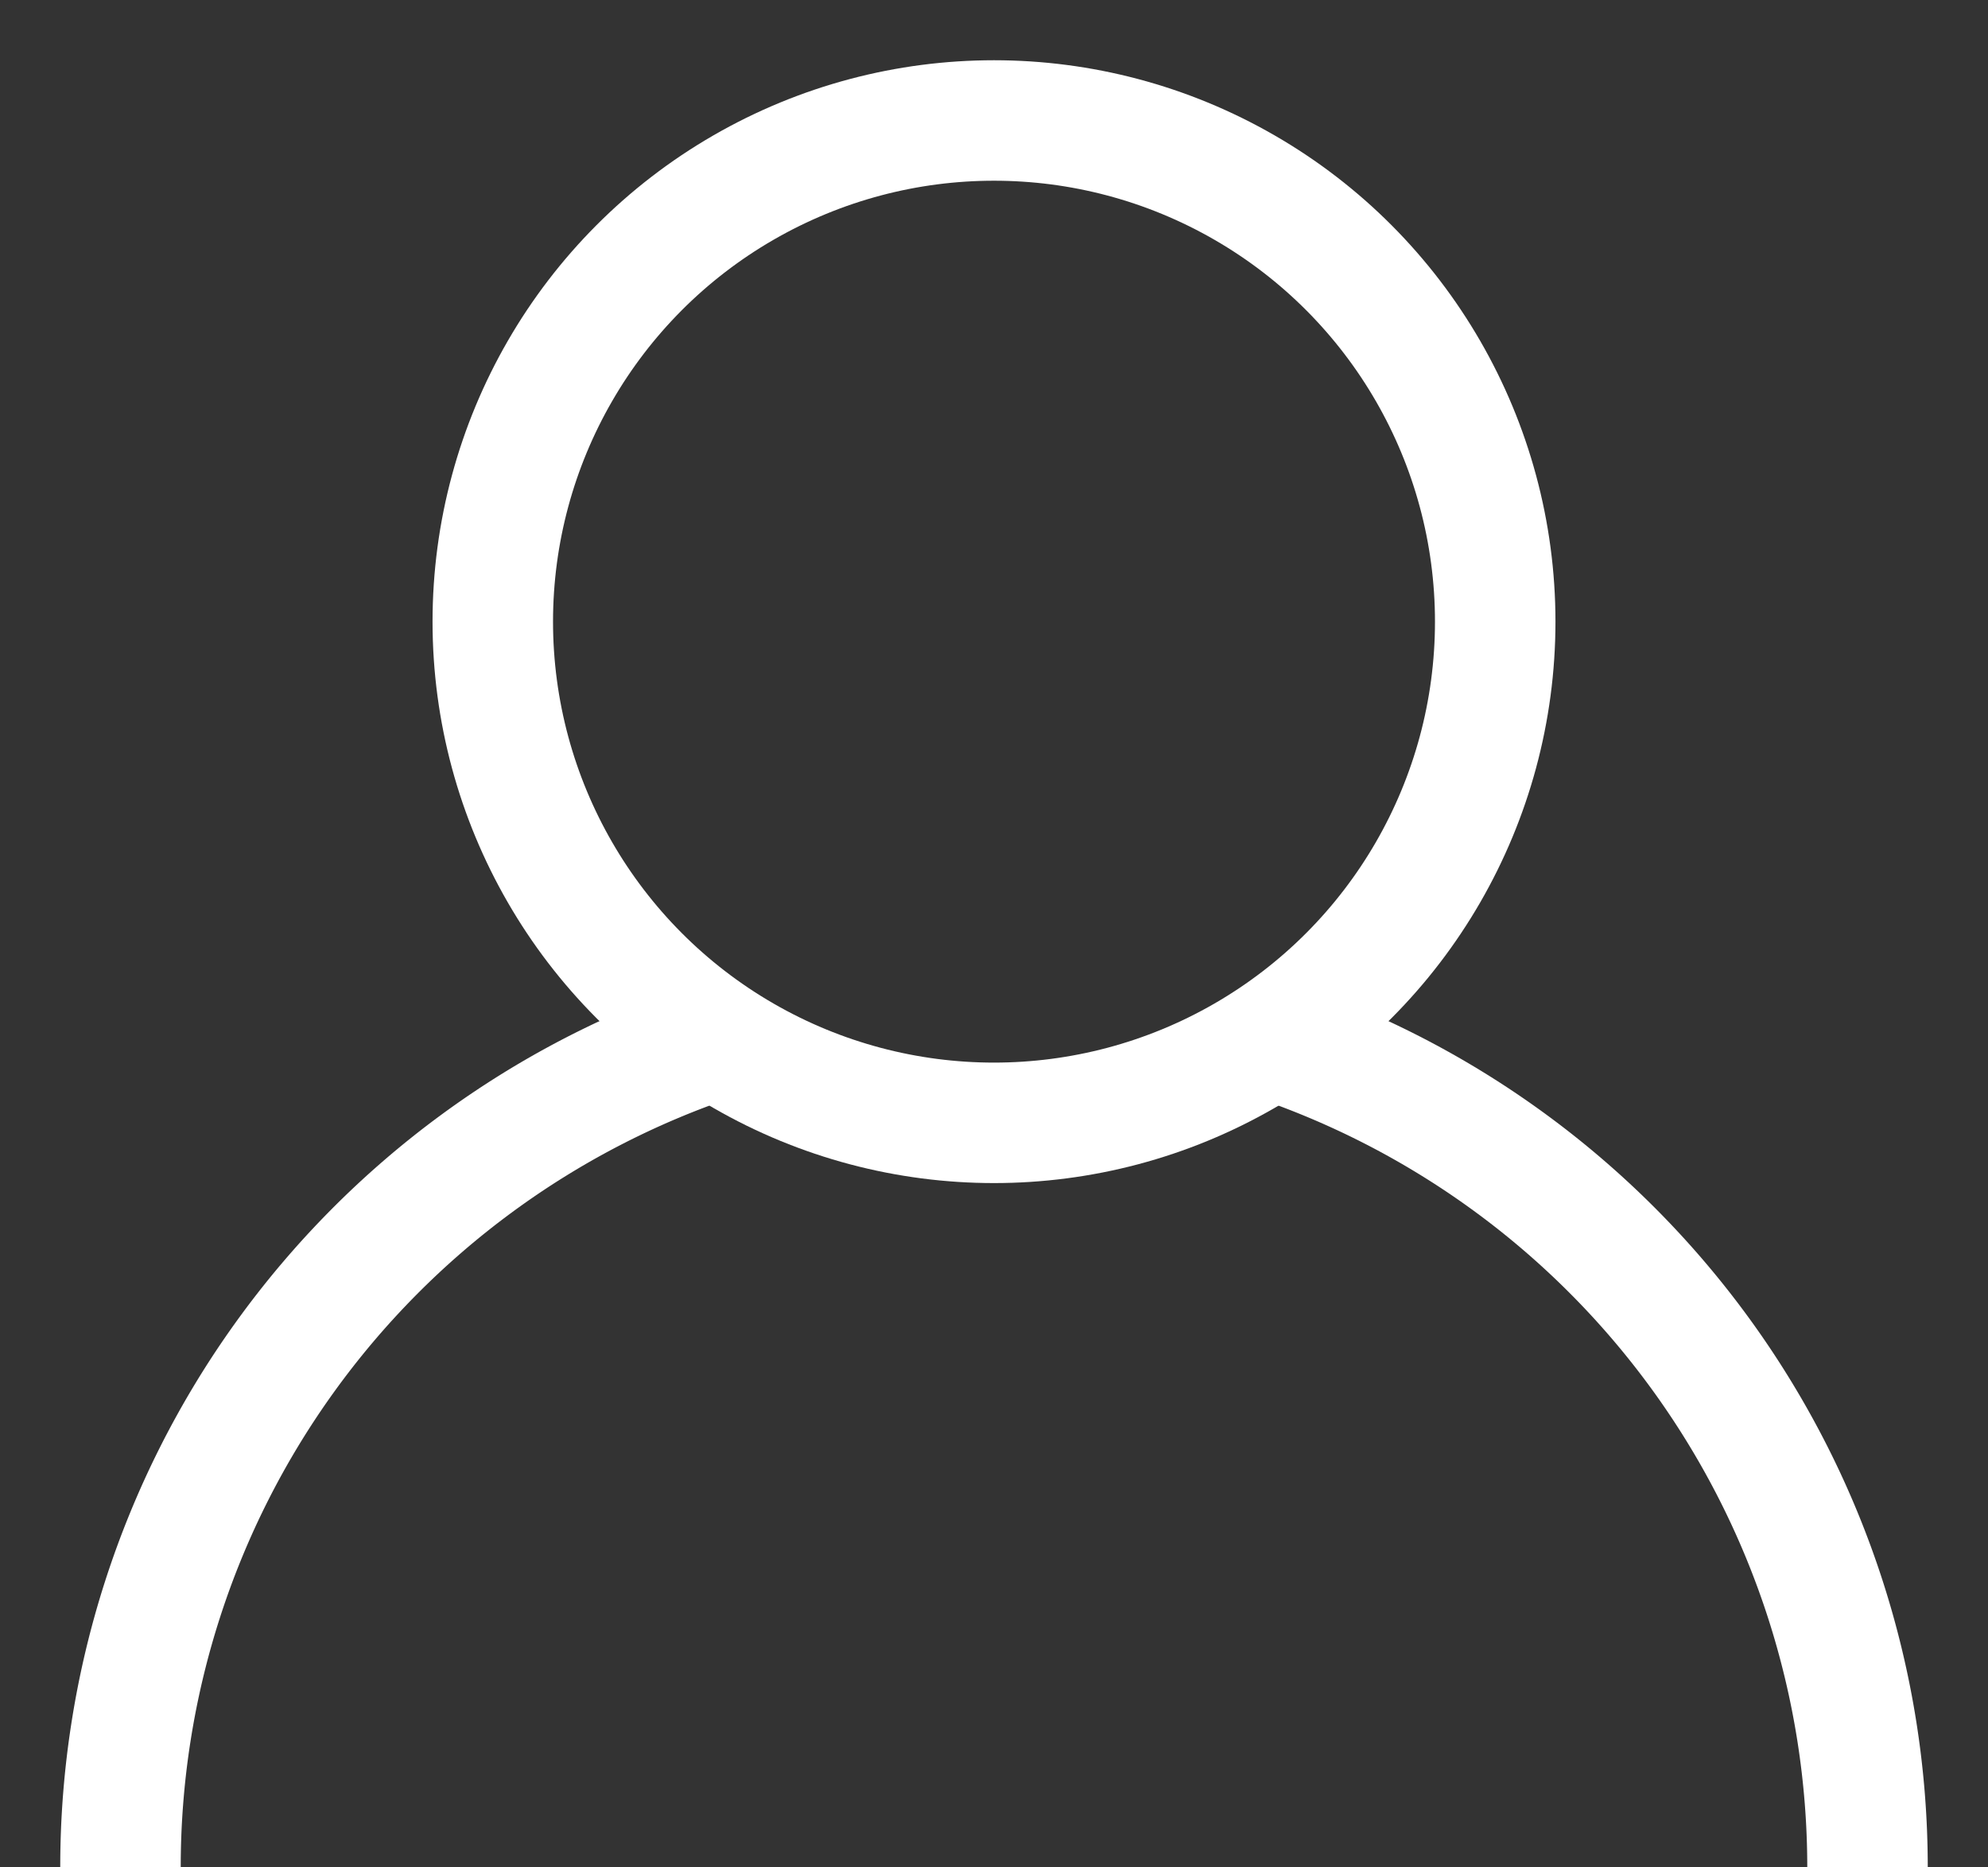 <svg id="Layer_2" data-name="Layer 2" xmlns="http://www.w3.org/2000/svg" viewBox="0 0 33 31"><rect x="0" y="0" width="33" height="31" fill="#333333" stroke="none"/><defs><style>.cls-1{fill:none;stroke:#ffffff;stroke-miterlimit:10;stroke-width:2px;}</style></defs><path class="cls-1" d="M66.84,75.1a14.5,14.5,0,0,1,9.9,13.75" transform="translate(-45.74 -57.85)"/><path class="cls-1" d="M47.74,88.85a14.49,14.49,0,0,1,9.9-13.75" transform="translate(-45.74 -57.85)"/><circle class="cls-1" cx="16.5" cy="10.32" r="8.32"/></svg>